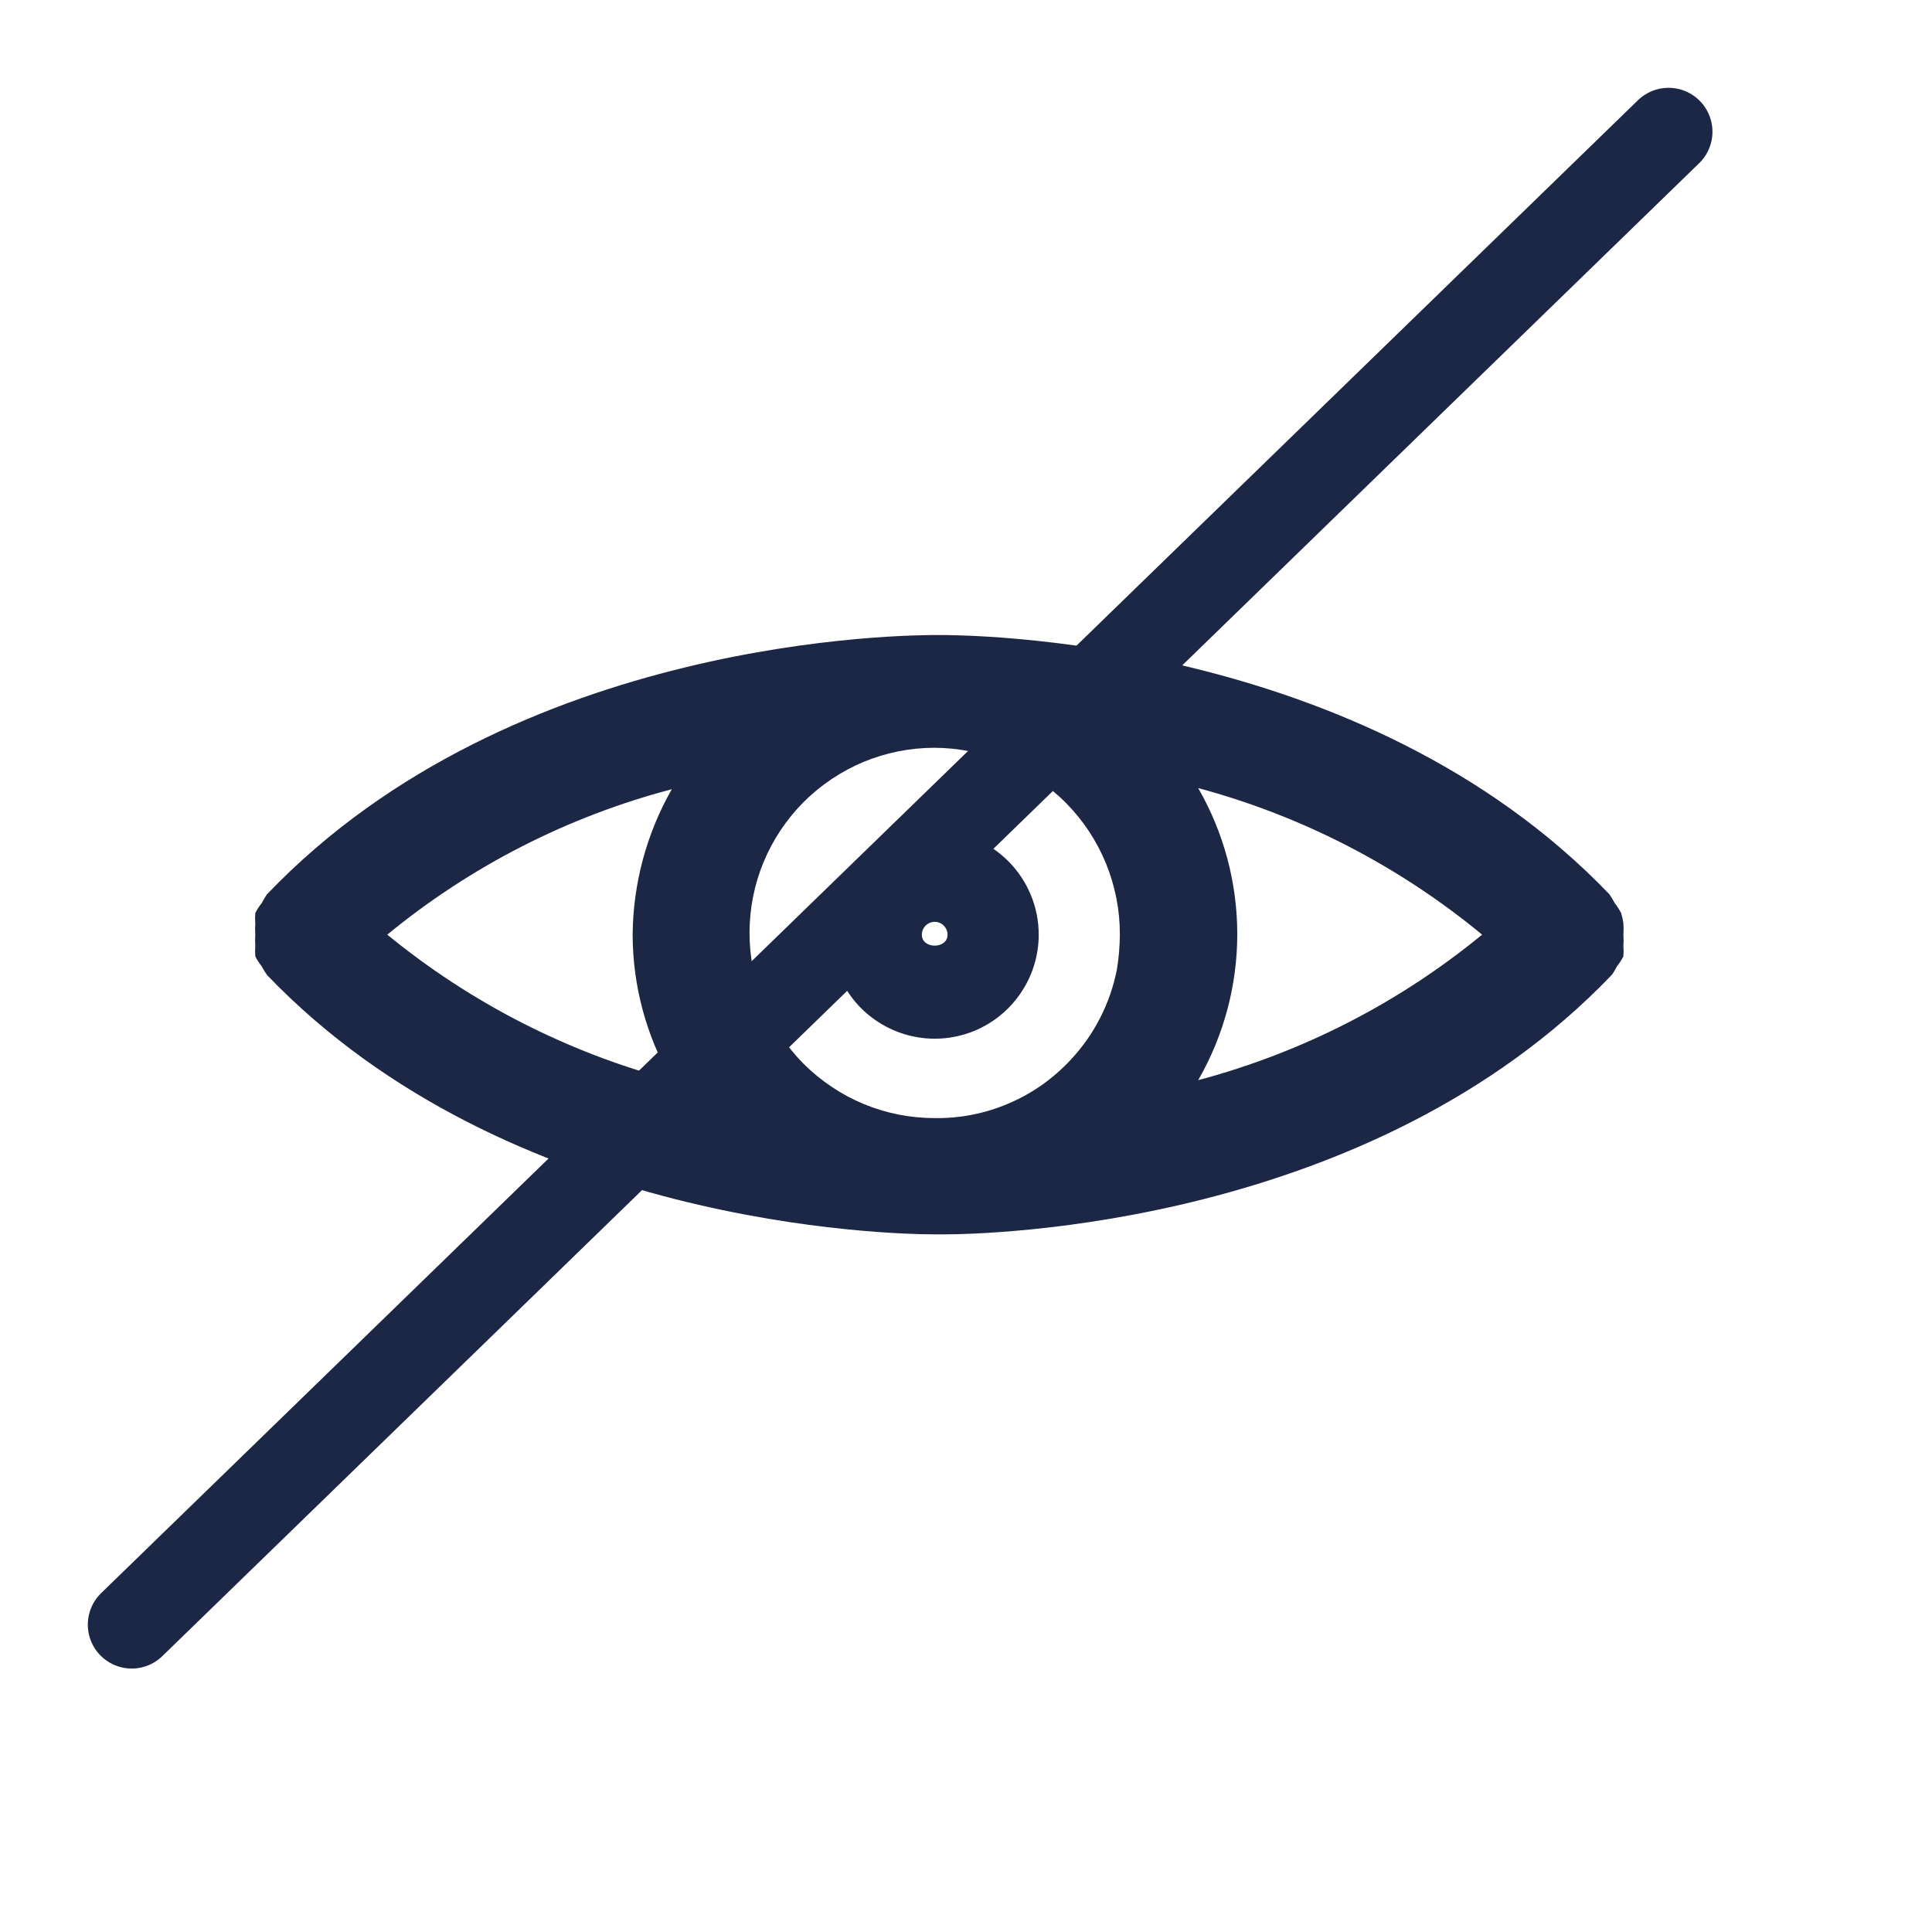 <svg width="22" height="22" viewBox="0 0 22 22" fill="none" xmlns="http://www.w3.org/2000/svg">
<path d="M10.644 9.459C10.409 9.459 10.18 9.529 9.986 9.659C9.791 9.789 9.639 9.974 9.55 10.19C9.46 10.407 9.437 10.645 9.482 10.874C9.528 11.104 9.641 11.315 9.806 11.481C9.972 11.646 10.183 11.759 10.413 11.805C10.642 11.851 10.88 11.827 11.097 11.738C11.313 11.648 11.498 11.496 11.628 11.301C11.758 11.107 11.828 10.878 11.828 10.643C11.828 10.329 11.703 10.028 11.481 9.806C11.259 9.584 10.958 9.459 10.644 9.459ZM10.497 10.643C10.497 10.605 10.513 10.568 10.54 10.54C10.568 10.513 10.605 10.497 10.644 10.497C10.682 10.497 10.72 10.513 10.747 10.54C10.774 10.568 10.79 10.605 10.79 10.643C10.79 10.81 10.497 10.81 10.497 10.643Z" fill="#1C2645"/>
<path d="M18.46 10.397C18.439 10.357 18.415 10.319 18.387 10.284C18.369 10.25 18.349 10.216 18.327 10.184C15.506 7.238 11.009 7.231 10.683 7.231C10.364 7.231 5.861 7.231 3.04 10.184C3.018 10.216 2.998 10.25 2.98 10.284C2.952 10.319 2.927 10.357 2.907 10.397C2.904 10.437 2.904 10.477 2.907 10.517C2.904 10.559 2.904 10.601 2.907 10.643C2.904 10.685 2.904 10.728 2.907 10.77C2.904 10.81 2.904 10.85 2.907 10.89C2.927 10.93 2.952 10.968 2.98 11.003C2.998 11.037 3.018 11.071 3.04 11.102C5.781 13.963 10.125 14.056 10.657 14.056H10.737C11.269 14.056 15.613 13.963 18.353 11.102C18.376 11.071 18.396 11.037 18.413 11.003C18.441 10.968 18.466 10.93 18.486 10.89C18.489 10.85 18.489 10.81 18.486 10.77C18.489 10.728 18.489 10.685 18.486 10.643C18.489 10.601 18.489 10.559 18.486 10.517C18.481 10.476 18.472 10.437 18.46 10.397ZM7.65 12.3C6.464 11.985 5.36 11.421 4.41 10.643C5.358 9.864 6.463 9.299 7.65 8.987C7.362 9.492 7.209 10.062 7.204 10.643C7.205 11.225 7.359 11.796 7.65 12.3ZM12.719 11.036C12.644 11.422 12.462 11.78 12.193 12.067C11.996 12.28 11.756 12.45 11.489 12.564C11.222 12.679 10.934 12.736 10.643 12.732C10.367 12.732 10.092 12.678 9.836 12.572C9.581 12.466 9.348 12.31 9.152 12.115C8.957 11.919 8.801 11.686 8.695 11.431C8.589 11.175 8.535 10.9 8.535 10.623C8.535 10.347 8.589 10.072 8.695 9.817C8.801 9.561 8.957 9.328 9.152 9.132C9.348 8.937 9.581 8.781 9.836 8.675C10.092 8.569 10.367 8.515 10.643 8.515C11.205 8.518 11.742 8.744 12.138 9.143C12.533 9.542 12.754 10.082 12.752 10.643C12.751 10.775 12.74 10.906 12.719 11.036ZM13.644 12.3C13.935 11.794 14.089 11.221 14.089 10.637C14.089 10.053 13.935 9.479 13.644 8.974C14.828 9.292 15.931 9.862 16.877 10.643C15.93 11.421 14.827 11.985 13.644 12.3Z" fill="#1C2645"/>
<path d="M1.5 18.5L19 1.5" stroke="#1C2645" stroke-linecap="round"/>
</svg>

